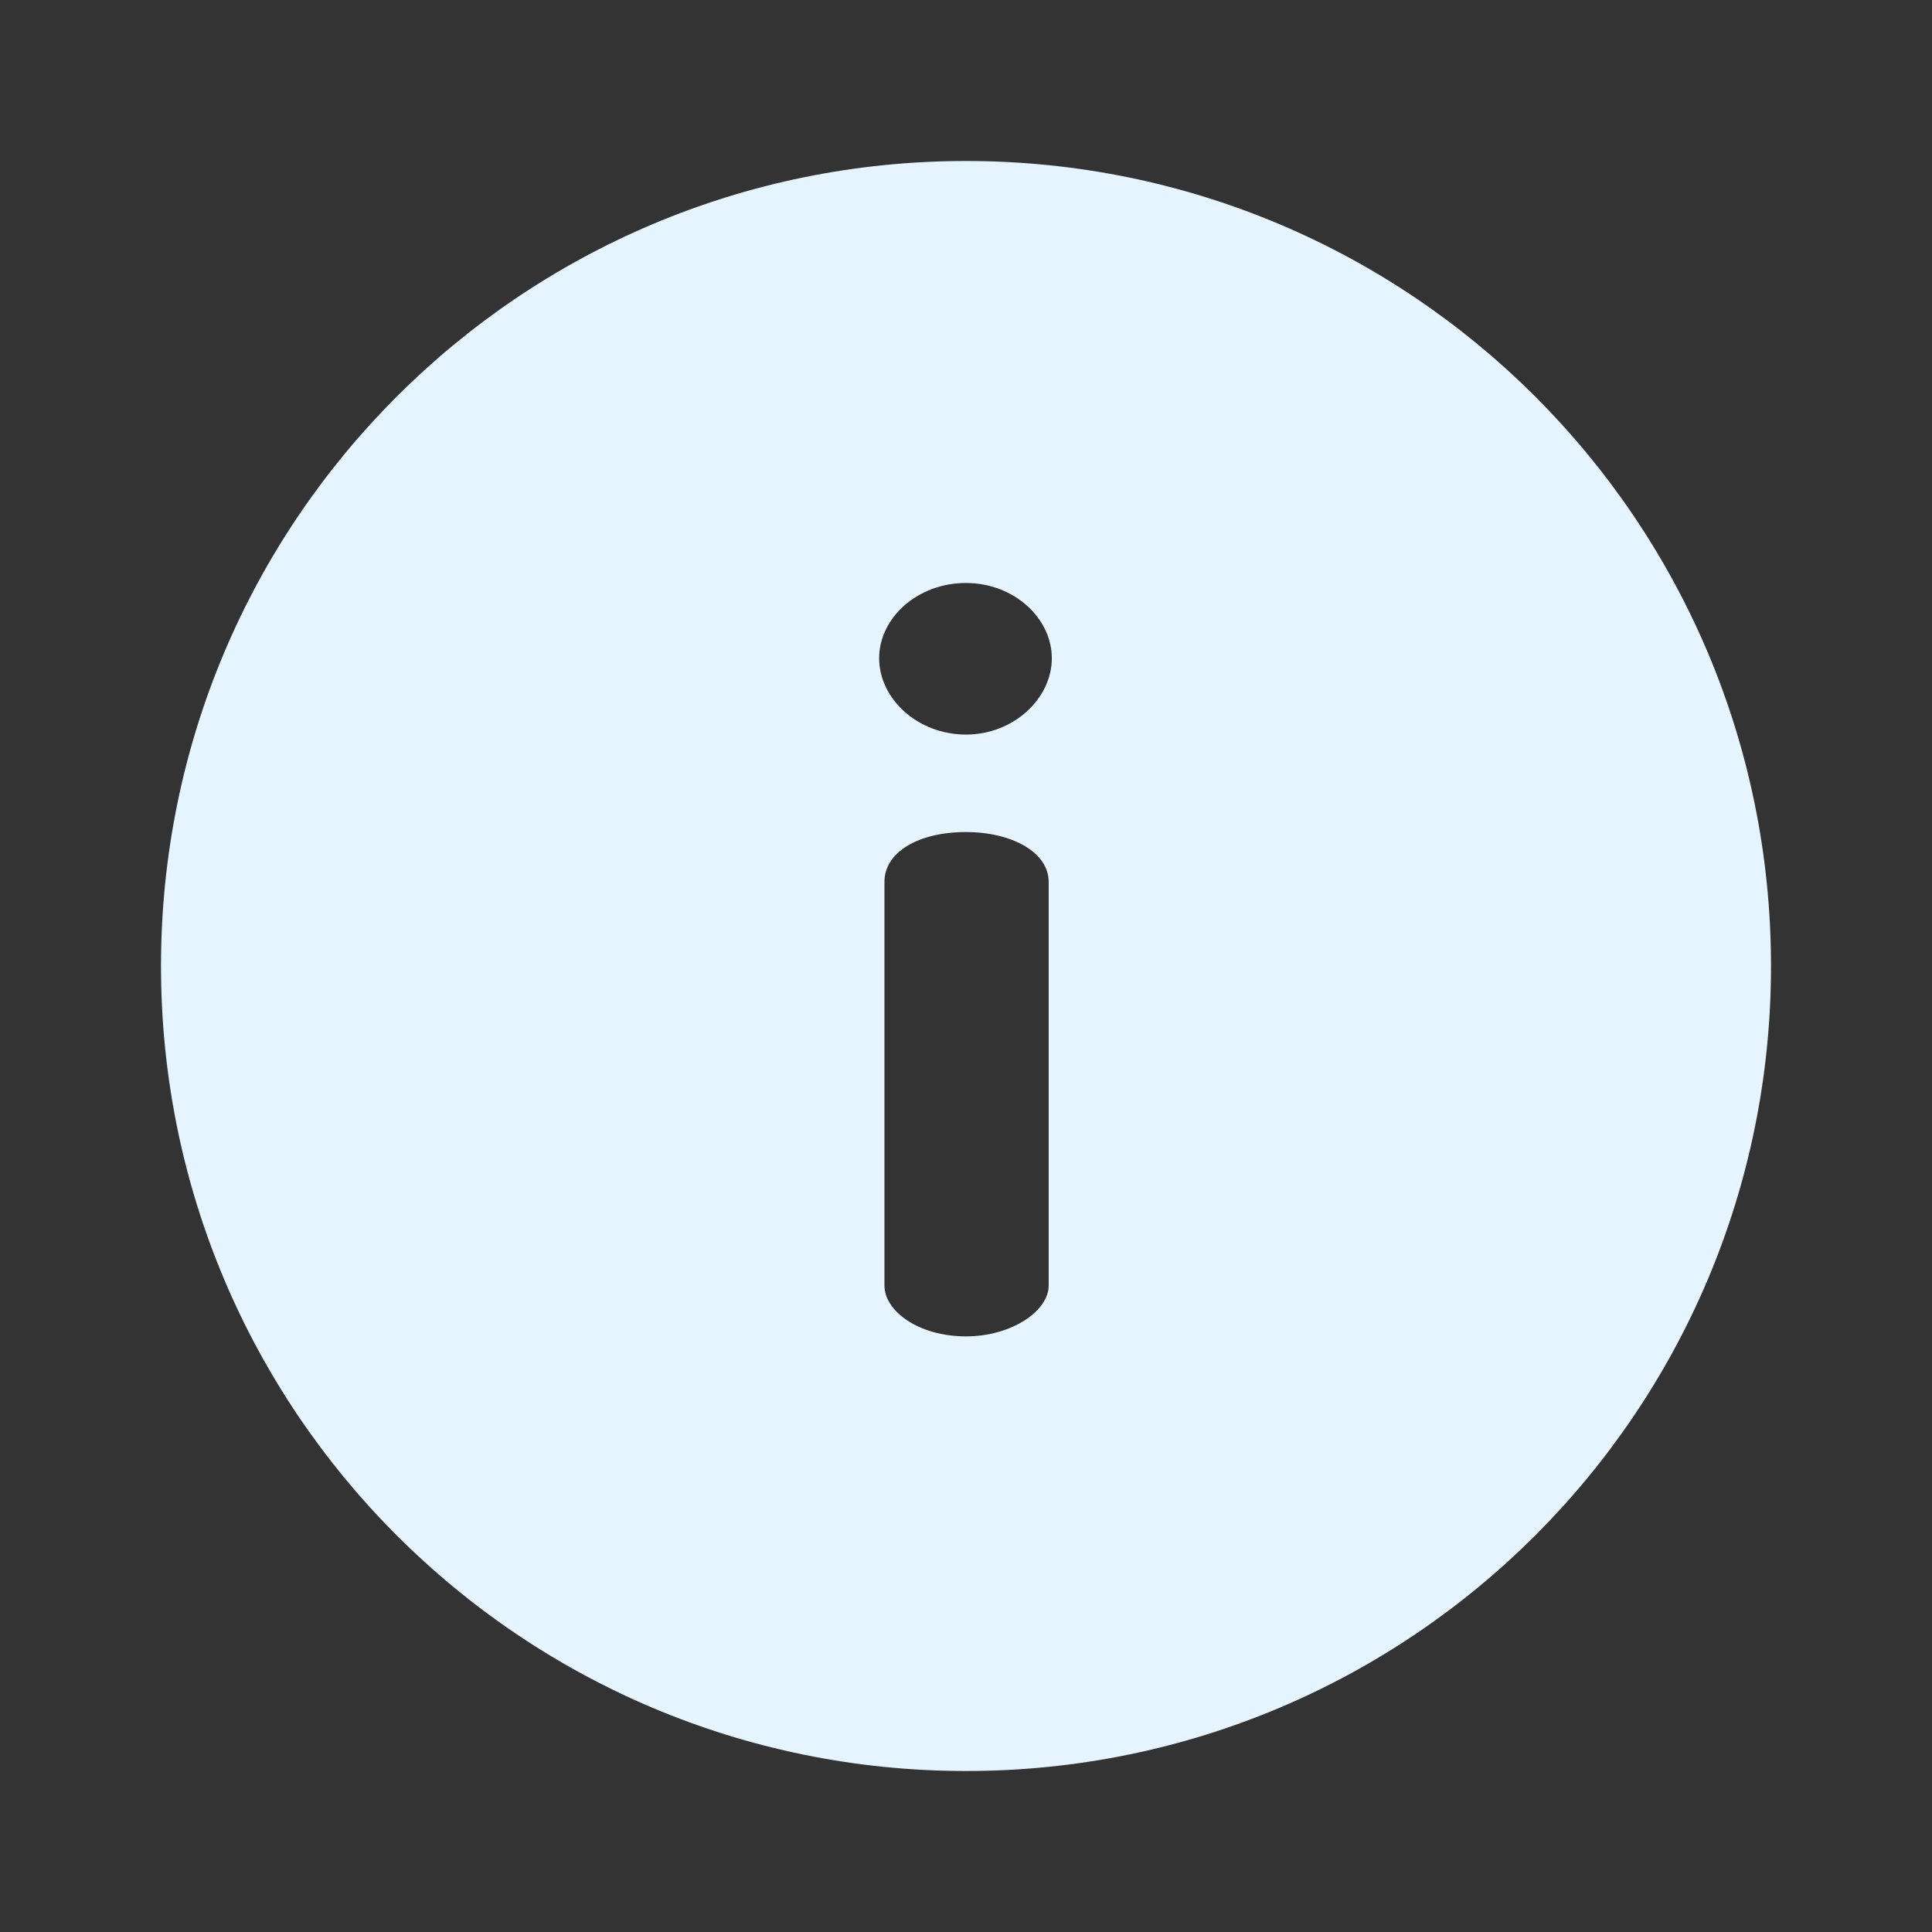 <svg width="24" height="24" viewBox="0 0 24 24" fill="none" xmlns="http://www.w3.org/2000/svg">
<rect x="0" y="0" width="24" height="24" fill="#333333" stroke="none"/>
<path d="M12 2C6.473 2 2 6.473 2 12C2 17.527 6.473 22 12 22C17.527 22 22 17.527 22 12C22 6.473 17.527 2 12 2ZM13.027 15.97C13.027 16.285 12.566 16.601 12 16.601C11.408 16.601 10.987 16.285 10.987 15.97V10.954C10.987 10.586 11.408 10.336 12 10.336C12.566 10.336 13.027 10.586 13.027 10.954V15.97ZM12 9.125C11.395 9.125 10.921 8.677 10.921 8.177C10.921 7.677 11.395 7.242 12 7.242C12.593 7.242 13.066 7.677 13.066 8.177C13.066 8.677 12.592 9.125 12 9.125Z" fill="#E6F4FF"/>
</svg>
